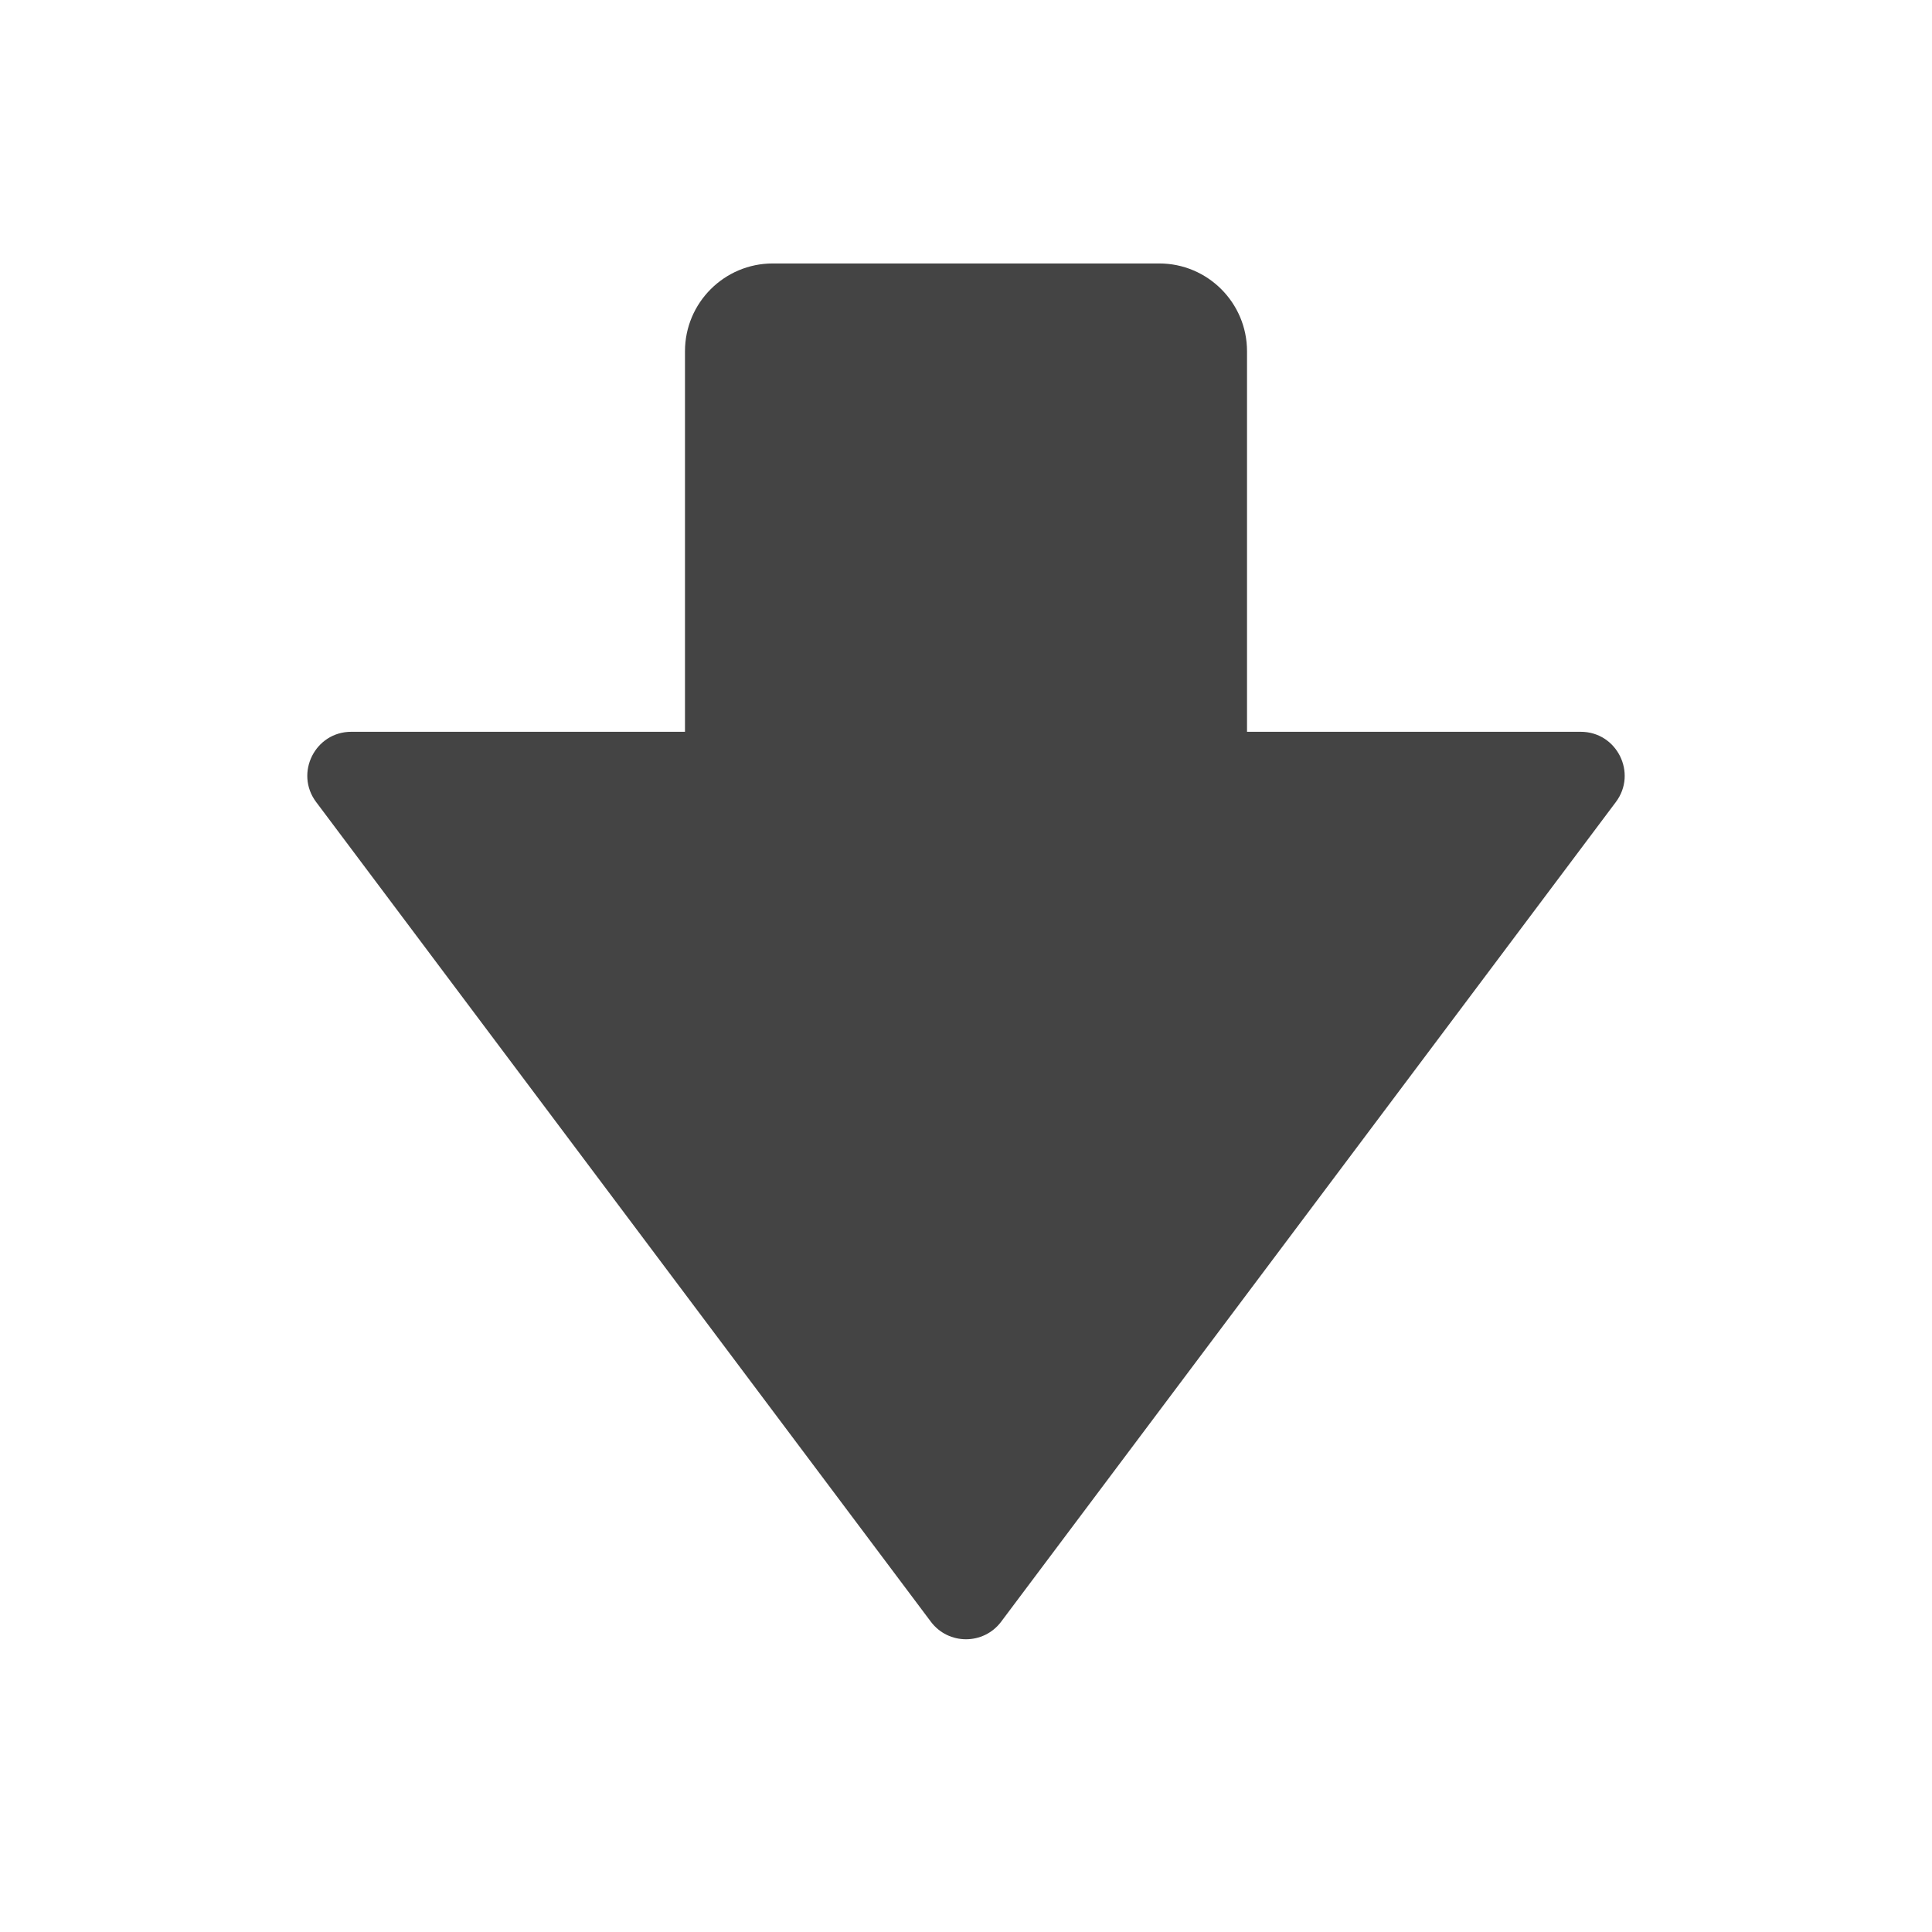 <svg xmlns="http://www.w3.org/2000/svg" fill="none" width="22" height="22" viewBox="0 0 22 22">
 <path fill="#444" d="M8.8 3C8.248 3 7.8 3.448 7.8 4V8.333H4C3.588 8.333 3.353 8.804 3.6 9.133L10.6 18.467C10.8 18.733 11.2 18.733 11.4 18.467L18.4 9.133C18.647 8.804 18.412 8.333 18 8.333H14.2V4C14.2 3.448 13.752 3 13.2 3H8.8Z"/>
</svg>
